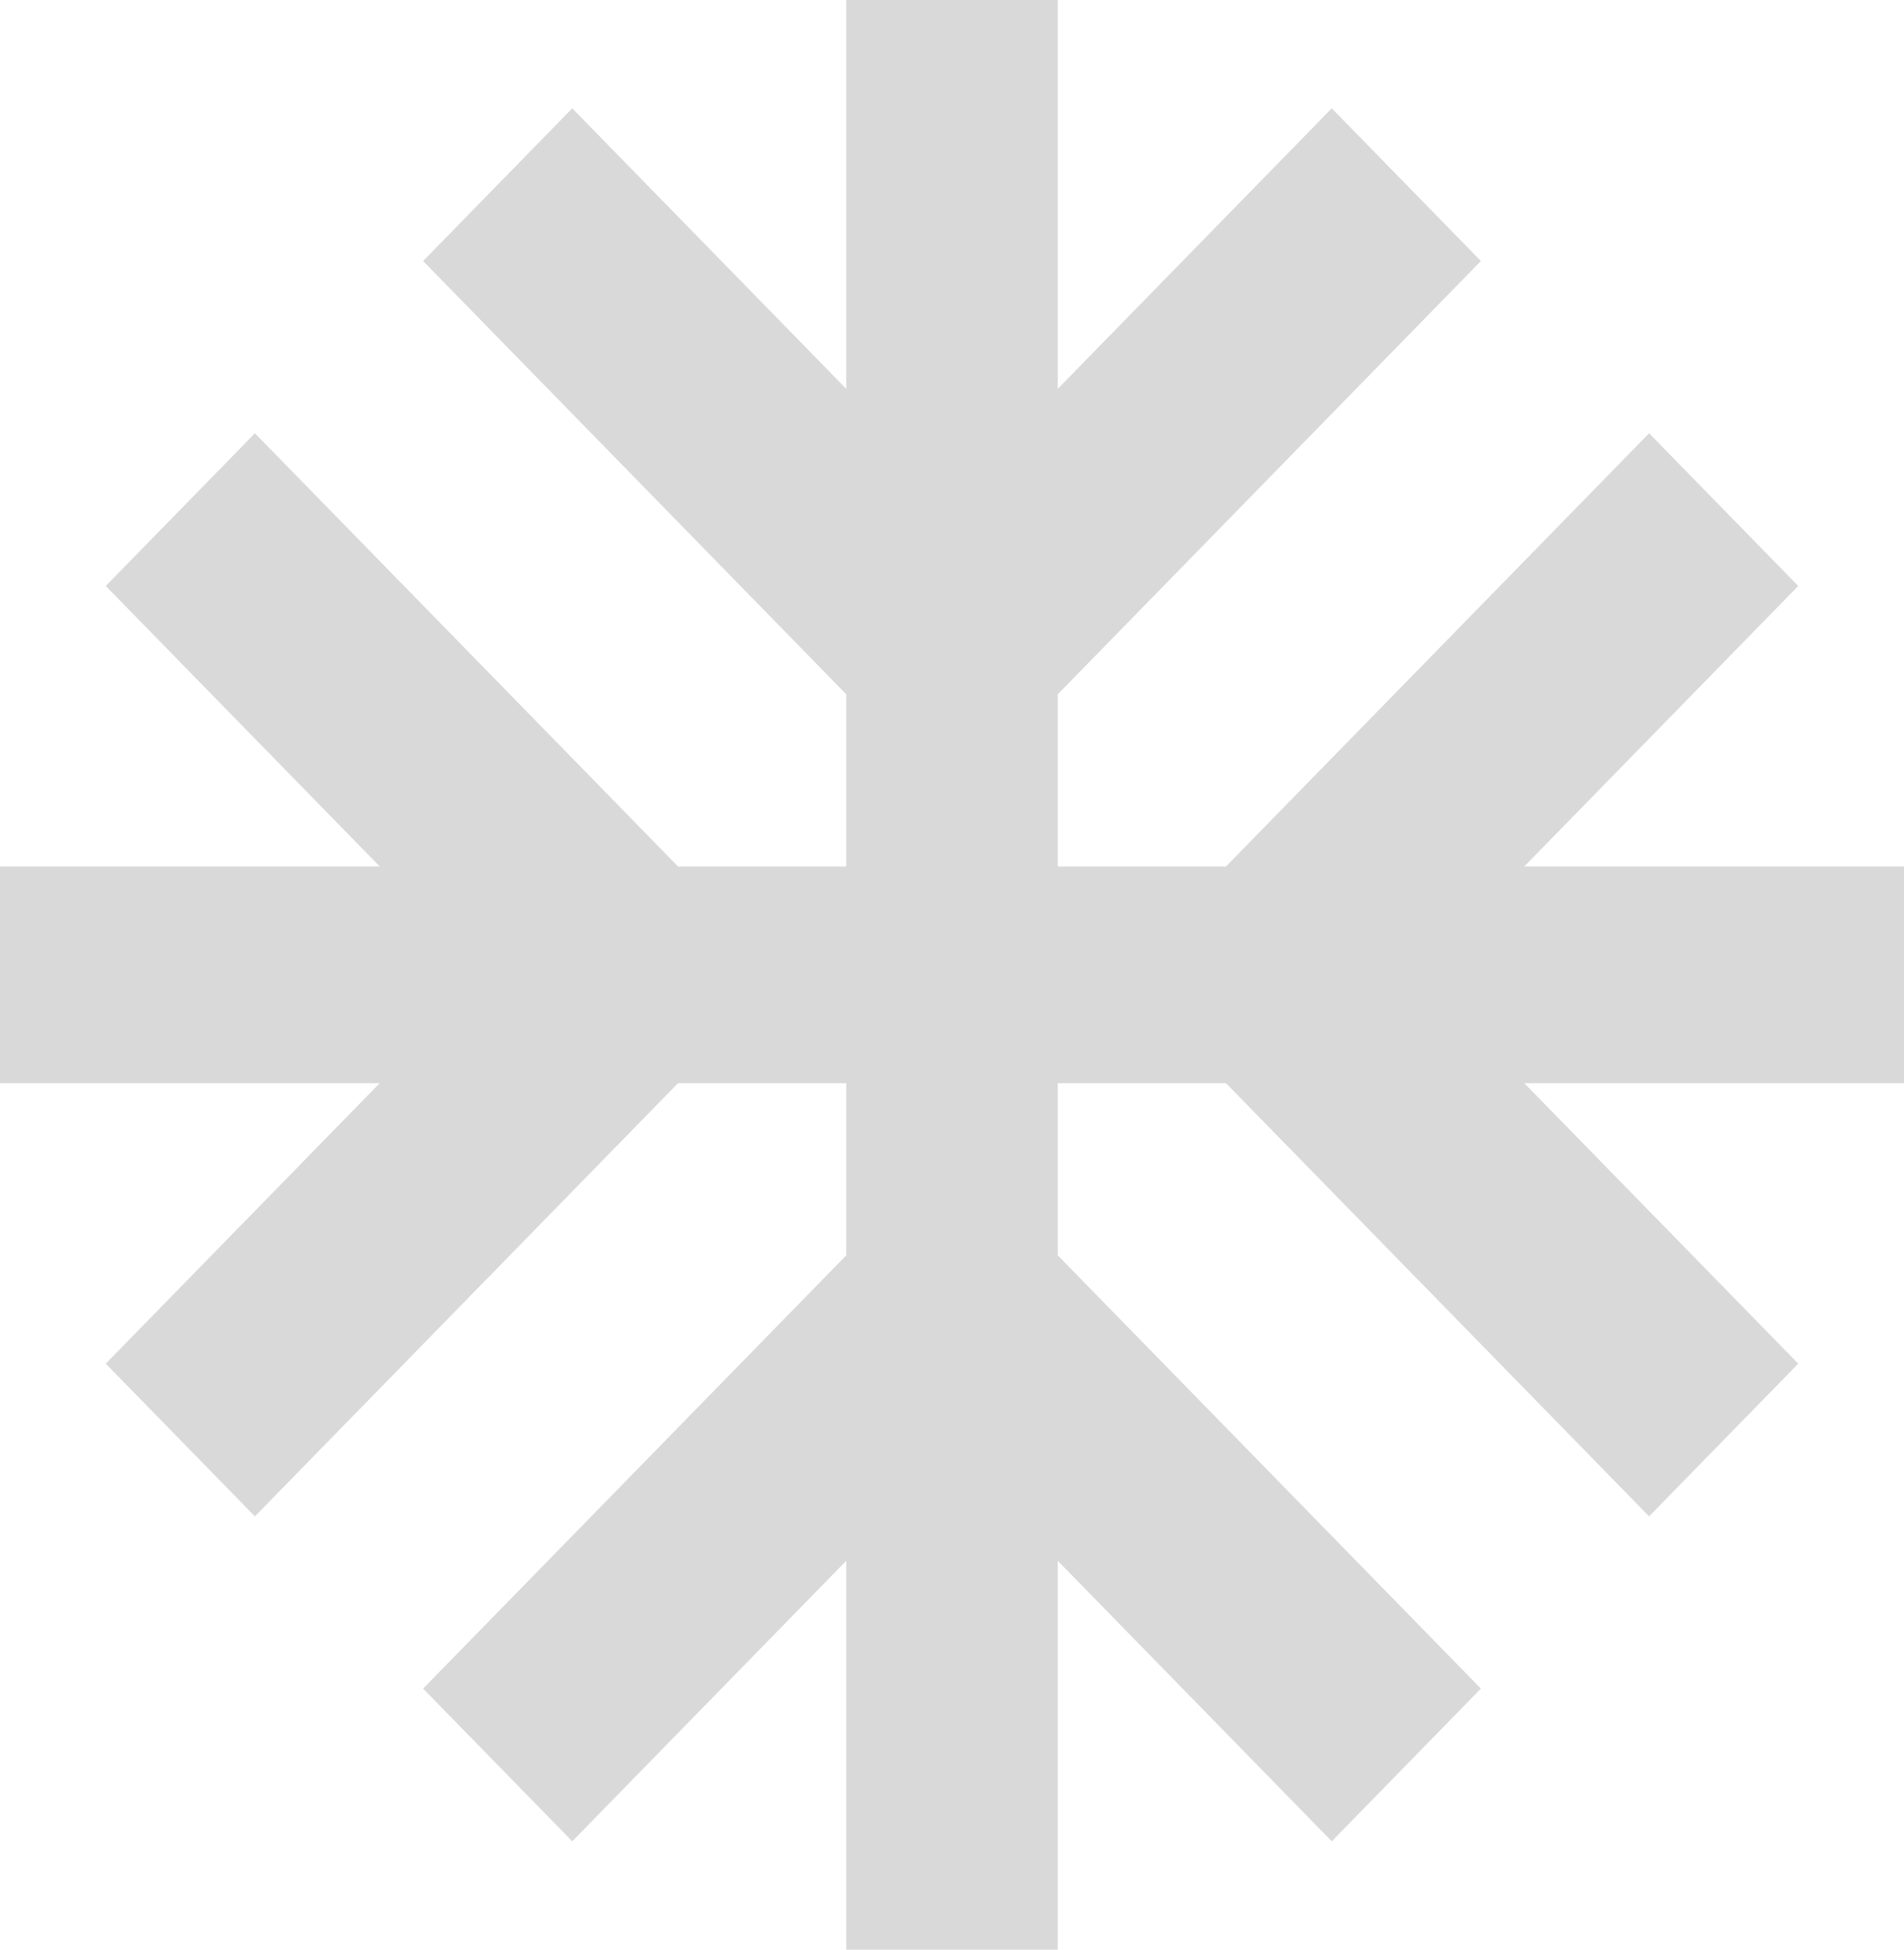 <svg width="42" height="43" viewBox="0 0 42 43" fill="none" xmlns="http://www.w3.org/2000/svg">
<path fill-rule="evenodd" clip-rule="evenodd" d="M18.667 0V8.576L12.623 2.389L9.333 5.757L18.667 15.313V19.111H14.957L5.623 9.556L2.333 12.924L8.377 19.111H0V23.889H8.377L2.333 30.076L5.623 33.444L14.957 23.889H18.667V27.687L9.333 37.243L12.623 40.611L18.667 34.424V43H21L23.333 43V34.424L29.377 40.611L32.667 37.243L23.333 27.687V23.889H27.043L36.377 33.444L39.667 30.076L33.623 23.889H42V19.111H33.623L39.667 12.924L36.377 9.556L27.043 19.111H23.333V15.313L32.667 5.757L29.377 2.389L23.333 8.576L23.333 1.65689e-06L21 0H18.667Z" fill="#D9D9D9"/>
</svg>
